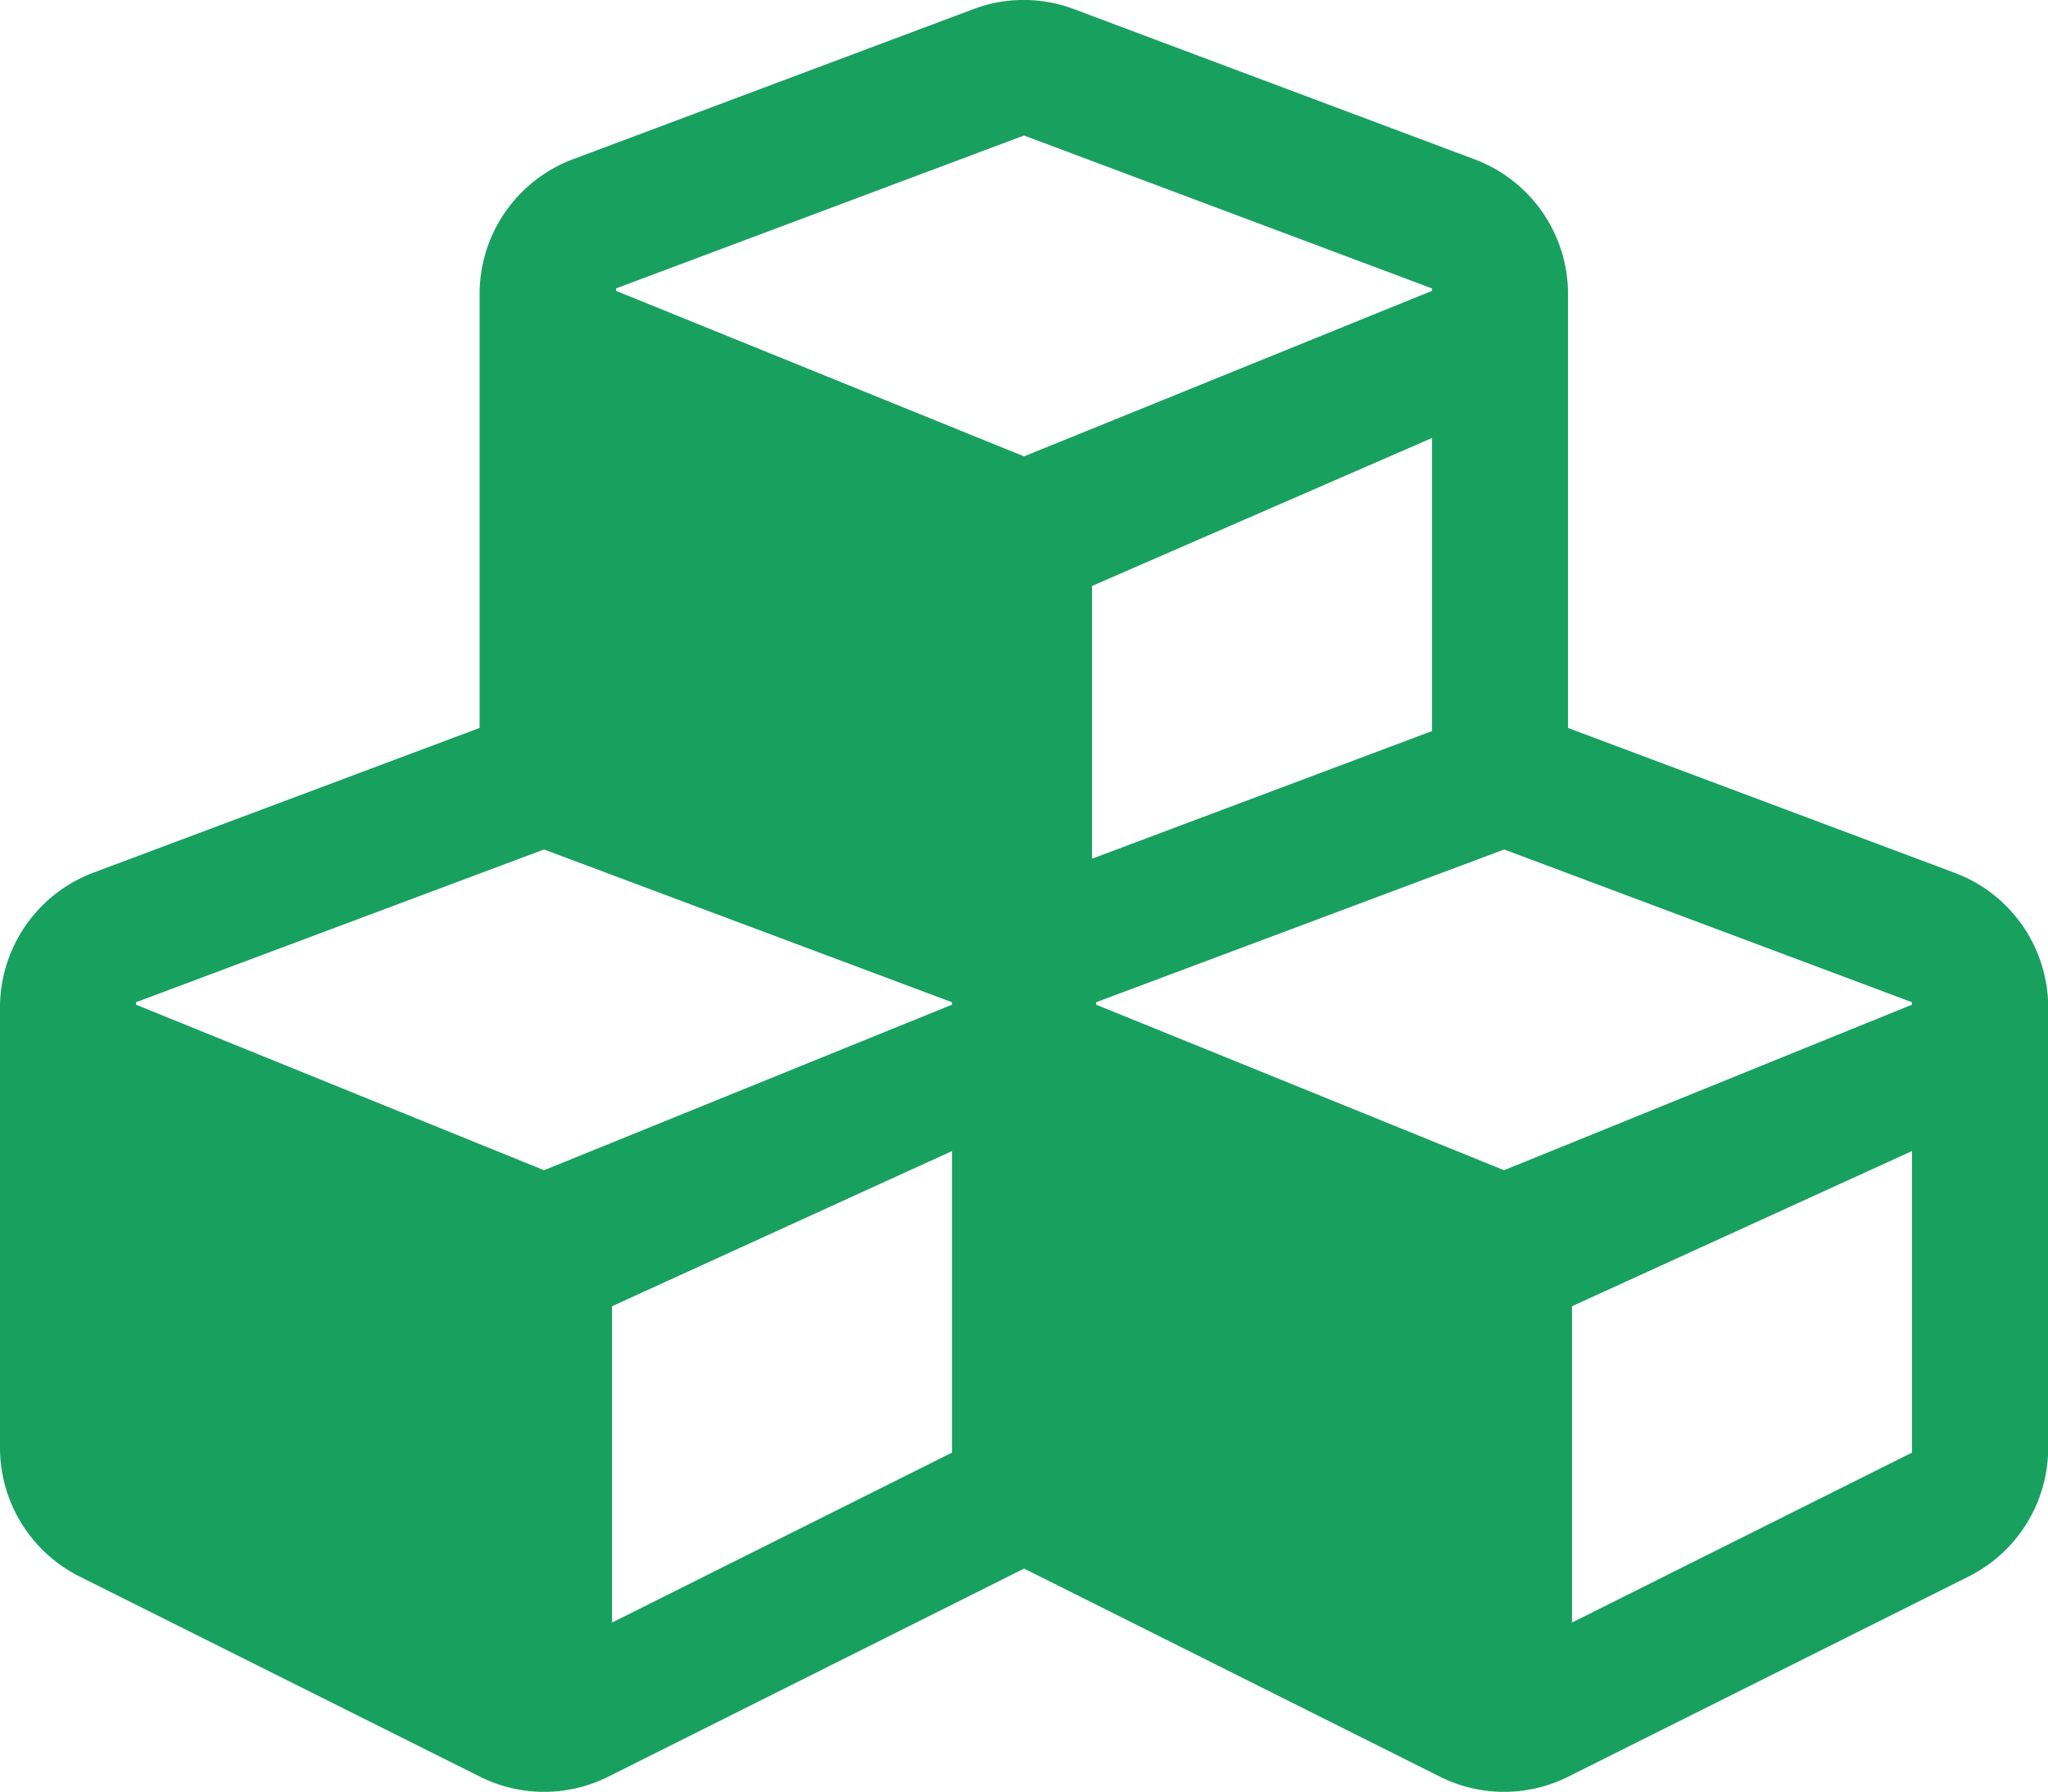 <svg xmlns="http://www.w3.org/2000/svg" width="49.137" height="43" viewBox="0 0 49.137 43">
  <path id="Icon_awesome-cubes" data-name="Icon awesome-cubes" d="M46.892,23.192l-9.271-3.474V9.3A3.454,3.454,0,0,0,35.375,6.07l-9.6-3.6a3.414,3.414,0,0,0-2.428,0l-9.6,3.6A3.454,3.454,0,0,0,11.507,9.3V19.717L2.236,23.192A3.459,3.459,0,0,0,0,26.426V36.992a3.458,3.458,0,0,0,1.91,3.09l9.6,4.8a3.435,3.435,0,0,0,3.09,0l9.971-4.991,9.971,4.991a3.435,3.435,0,0,0,3.09,0l9.6-4.8a3.458,3.458,0,0,0,1.91-3.09V26.426A3.454,3.454,0,0,0,46.892,23.192Zm-12.534-3.4L26.2,22.856V16.31l8.158-3.551ZM14.78,9.17,24.569,5.5,34.358,9.17v.058L24.569,13.2,14.78,9.228Zm8.062,27.937-8.158,4.079V33.595l8.158-3.724Zm0-10.749-9.789,3.973L3.263,26.359V26.3l9.789-3.666L22.841,26.3ZM45.874,37.107l-8.158,4.079V33.595l8.158-3.724Zm0-10.749-9.789,3.973L26.3,26.359V26.3l9.789-3.666L45.874,26.3Z" transform="translate(0 -2.248)" fill="#18a05f"/>
</svg>
